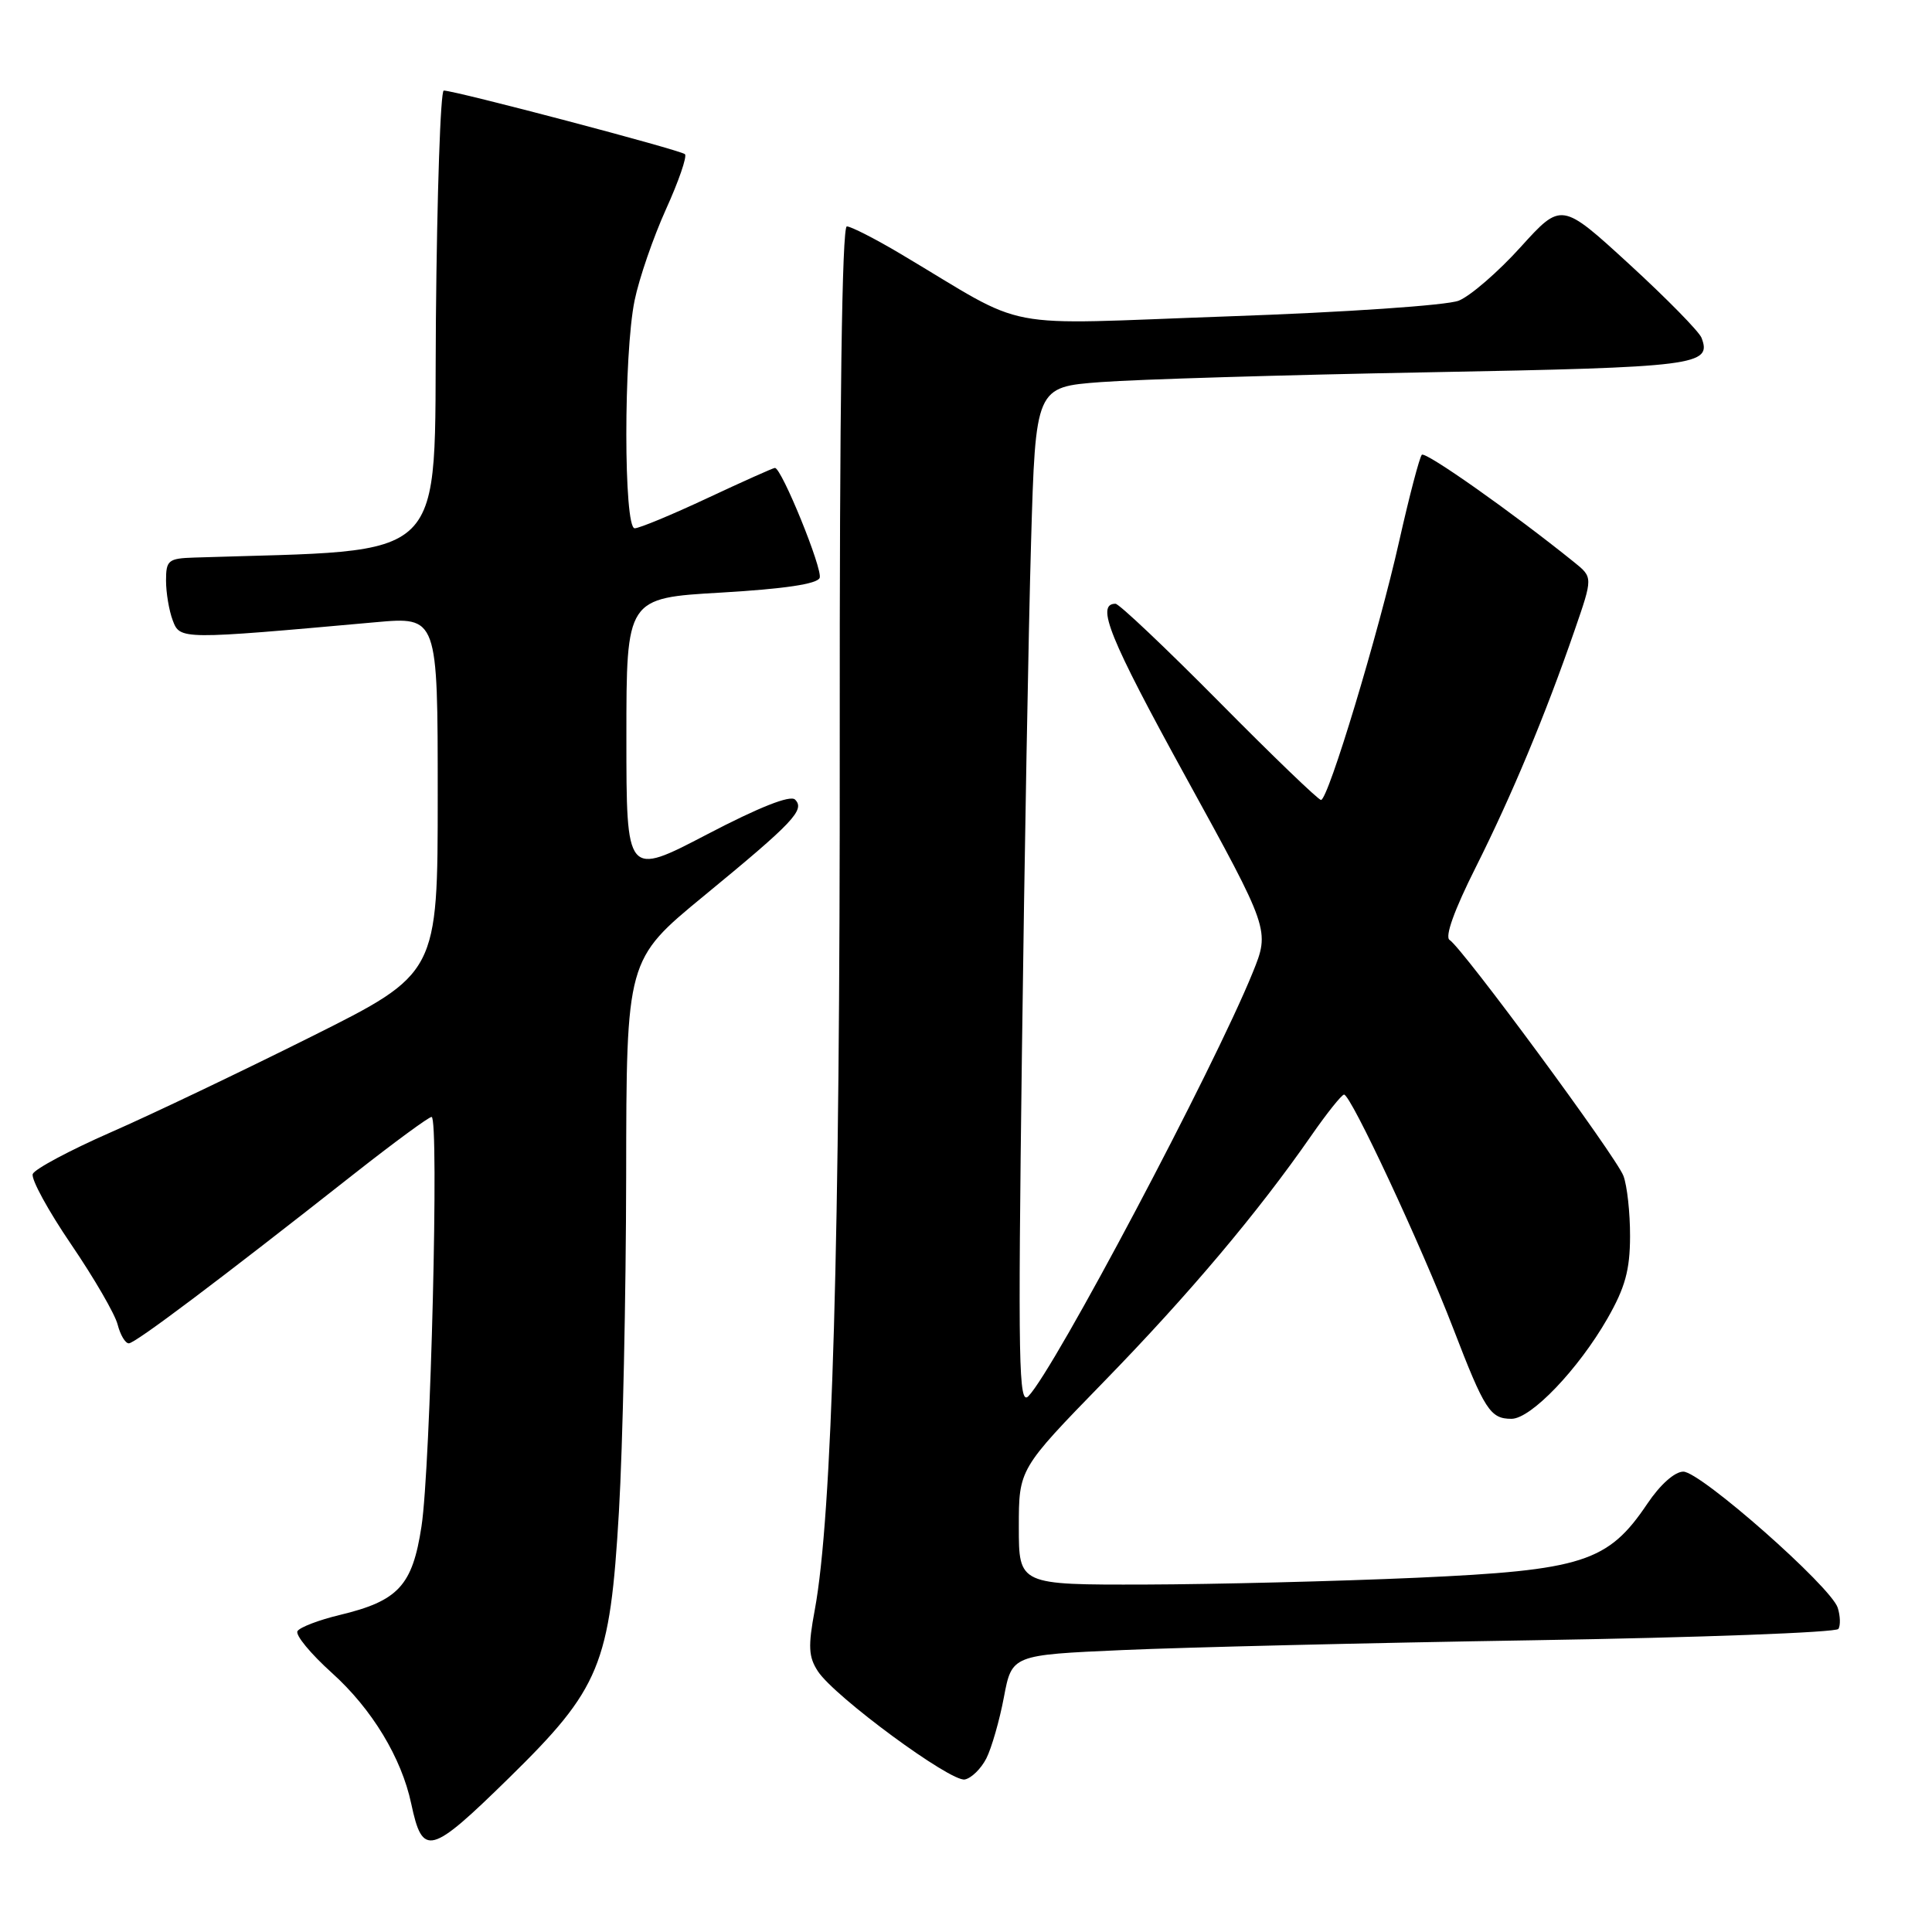 <?xml version="1.0" encoding="UTF-8" standalone="no"?>
<!DOCTYPE svg PUBLIC "-//W3C//DTD SVG 1.1//EN" "http://www.w3.org/Graphics/SVG/1.1/DTD/svg11.dtd" >
<svg xmlns="http://www.w3.org/2000/svg" xmlns:xlink="http://www.w3.org/1999/xlink" version="1.1" viewBox="0 0 256 256">
 <g >
 <path fill="currentColor"
d=" M 67.45 235.58 C 79.54 223.73 80.82 220.63 82.01 200.32 C 82.52 191.62 82.95 171.60 82.97 155.83 C 83.00 127.16 83.00 127.16 93.26 118.72 C 105.16 108.94 106.70 107.30 105.35 105.95 C 104.72 105.32 100.58 106.96 93.69 110.56 C 83.00 116.14 83.00 116.14 83.00 97.69 C 83.00 79.24 83.00 79.24 95.57 78.52 C 103.94 78.03 108.30 77.38 108.61 76.57 C 109.04 75.44 103.57 62.00 102.68 62.00 C 102.46 62.00 98.44 63.80 93.74 66.00 C 89.05 68.20 84.71 70.00 84.10 70.00 C 82.63 70.00 82.62 46.93 84.09 39.80 C 84.69 36.88 86.56 31.46 88.24 27.74 C 89.93 24.02 91.06 20.73 90.76 20.43 C 90.22 19.89 60.30 12.00 58.80 12.00 C 58.37 12.00 57.91 25.61 57.76 42.25 C 57.48 75.30 60.04 72.76 25.75 73.88 C 22.30 73.99 22.00 74.23 22.00 76.93 C 22.00 78.55 22.40 80.92 22.89 82.21 C 23.86 84.77 23.92 84.77 49.75 82.45 C 58.00 81.71 58.00 81.71 58.00 105.35 C 58.00 128.99 58.00 128.99 41.25 137.36 C 32.04 141.96 20.07 147.68 14.65 150.05 C 9.23 152.43 4.59 154.91 4.34 155.56 C 4.09 156.22 6.38 160.41 9.43 164.89 C 12.48 169.37 15.25 174.15 15.59 175.52 C 15.94 176.88 16.60 178.00 17.07 178.00 C 17.91 178.00 28.88 169.75 47.00 155.48 C 52.23 151.37 56.81 148.00 57.19 148.00 C 58.20 148.00 57.06 194.36 55.85 202.25 C 54.65 210.12 52.79 212.13 44.99 214.00 C 42.24 214.66 39.74 215.62 39.42 216.13 C 39.10 216.64 41.16 219.13 43.98 221.67 C 49.28 226.44 53.20 232.91 54.49 239.00 C 56.00 246.09 56.99 245.83 67.45 235.58 Z  M 130.70 232.99 C 131.39 231.62 132.44 227.98 133.02 224.90 C 134.08 219.29 134.08 219.29 148.79 218.64 C 156.88 218.28 181.40 217.69 203.28 217.34 C 225.17 216.99 243.31 216.31 243.60 215.84 C 243.89 215.37 243.85 214.11 243.51 213.04 C 242.62 210.24 225.33 195.00 223.05 195.00 C 221.91 195.00 219.98 196.72 218.28 199.25 C 213.08 206.99 209.72 208.07 187.71 209.06 C 177.14 209.53 160.96 209.93 151.75 209.96 C 135.00 210.00 135.00 210.00 135.00 202.33 C 135.00 194.66 135.00 194.66 146.27 183.08 C 157.55 171.50 166.69 160.65 173.75 150.48 C 175.81 147.51 177.77 145.06 178.09 145.04 C 178.97 144.98 188.32 165.03 192.55 176.00 C 196.72 186.84 197.46 188.00 200.28 188.00 C 202.86 188.00 209.14 181.44 213.00 174.70 C 215.34 170.61 215.98 168.28 215.99 163.82 C 216.00 160.69 215.60 157.08 215.11 155.80 C 214.14 153.24 193.76 125.59 192.08 124.55 C 191.42 124.14 192.70 120.58 195.53 114.95 C 200.33 105.37 204.75 94.80 208.65 83.50 C 211.07 76.50 211.07 76.50 208.59 74.50 C 200.44 67.93 188.88 59.78 188.40 60.26 C 188.10 60.57 186.75 65.70 185.41 71.66 C 182.64 83.99 175.99 106.00 175.04 106.00 C 174.69 106.00 168.61 100.15 161.54 93.00 C 154.46 85.85 148.28 80.00 147.81 80.00 C 145.16 80.00 147.00 84.54 157.10 102.92 C 168.27 123.24 168.27 123.24 165.99 128.87 C 160.83 141.59 139.71 181.48 136.27 185.00 C 134.98 186.32 134.88 180.79 135.41 139.50 C 135.74 113.65 136.29 83.23 136.62 71.89 C 137.22 51.28 137.22 51.28 145.86 50.63 C 150.61 50.27 170.14 49.68 189.26 49.33 C 224.84 48.67 226.86 48.41 225.46 44.76 C 225.14 43.93 220.84 39.55 215.89 35.01 C 206.90 26.77 206.90 26.77 201.49 32.74 C 198.52 36.03 194.83 39.22 193.29 39.84 C 191.73 40.46 178.31 41.38 162.73 41.92 C 131.53 43.02 136.82 44.03 119.35 33.65 C 115.97 31.64 112.75 30.00 112.21 30.00 C 111.57 30.00 111.24 53.88 111.27 98.25 C 111.32 164.53 110.27 200.89 107.96 213.33 C 107.06 218.16 107.13 219.55 108.38 221.46 C 110.58 224.82 125.97 236.15 127.84 235.79 C 128.72 235.62 130.00 234.36 130.70 232.99 Z "/>
</g>
</svg>